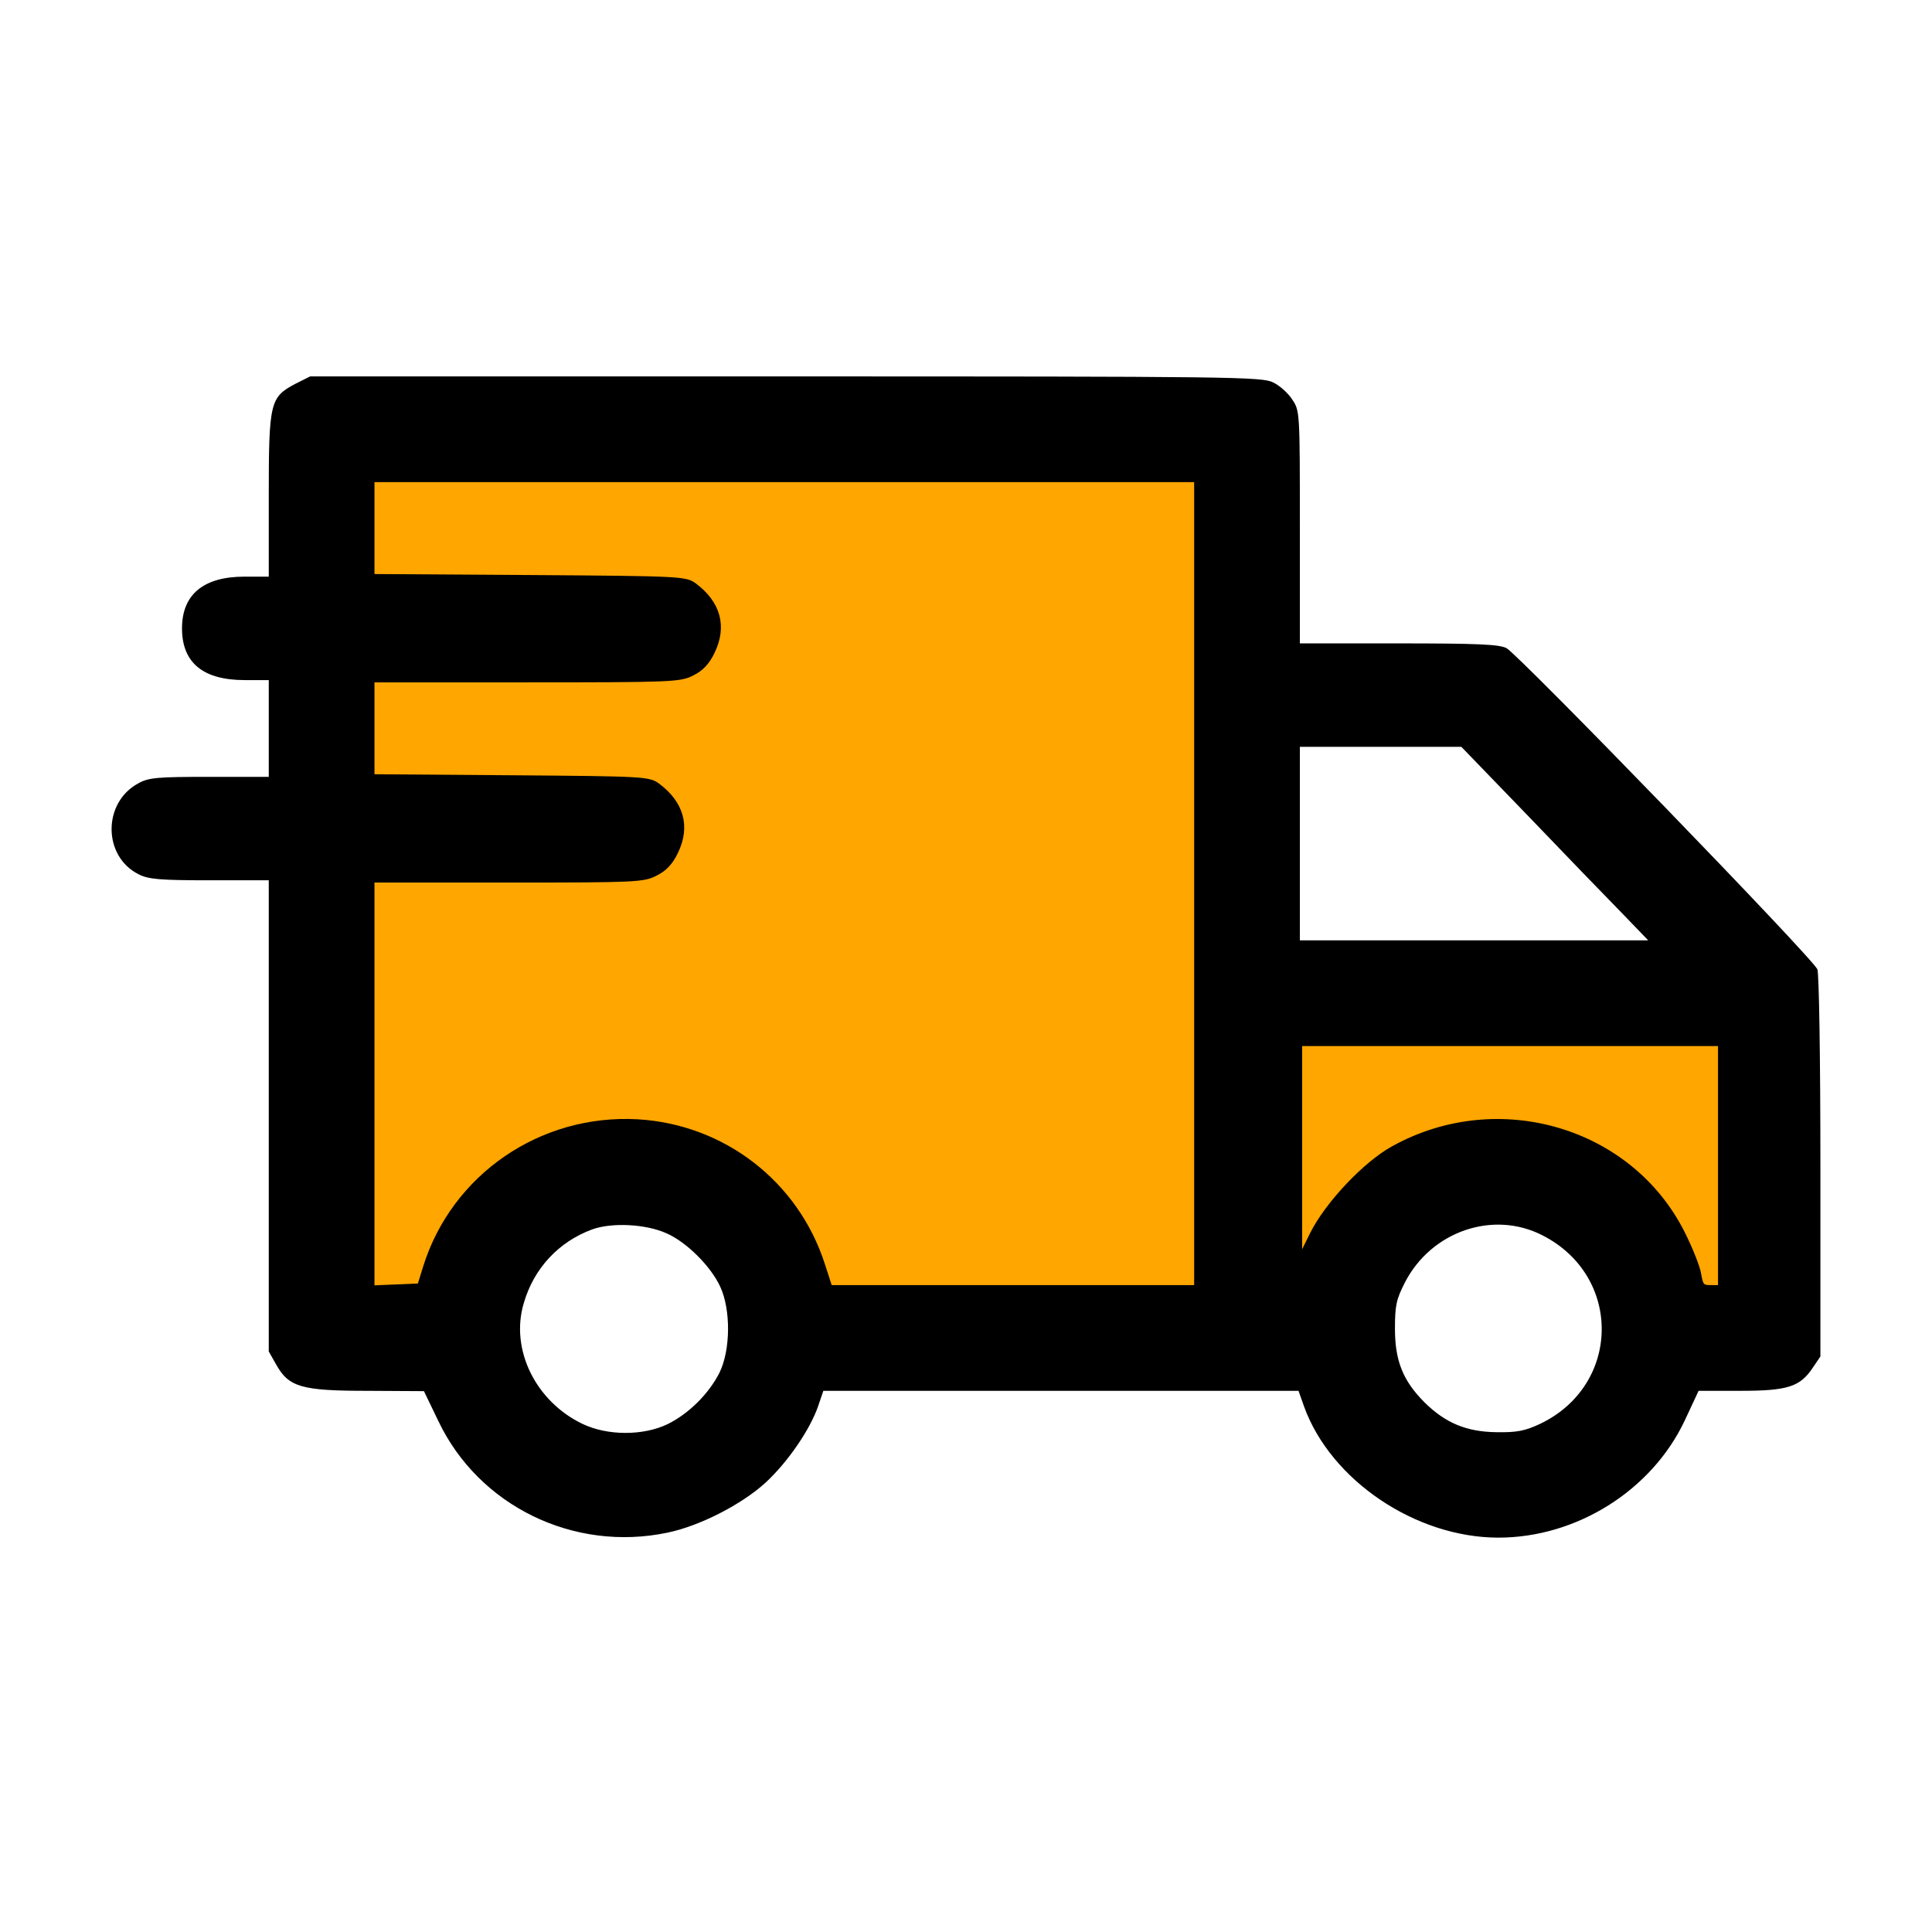<svg width="72" height="72" viewBox="0 0 72 72" fill="none" xmlns="http://www.w3.org/2000/svg">
<path d="M11.011 14.302C10.066 14.799 10.016 14.986 10.016 18.468V21.49H9.108C7.591 21.49 6.783 22.149 6.783 23.417C6.783 24.698 7.566 25.345 9.121 25.345H10.016V27.148V28.951H7.803C5.9 28.951 5.54 28.976 5.166 29.187C3.823 29.896 3.823 31.91 5.166 32.582C5.527 32.768 5.95 32.806 7.815 32.806H10.016V41.585V50.365L10.29 50.849C10.762 51.695 11.235 51.832 13.697 51.832L15.799 51.844L16.333 52.951C17.838 56.122 21.382 57.851 24.877 57.117C26.083 56.868 27.65 56.06 28.532 55.252C29.366 54.481 30.186 53.274 30.485 52.416L30.684 51.832H39.538H48.392L48.603 52.429C49.598 55.165 52.757 57.303 55.841 57.303C58.751 57.303 61.548 55.55 62.779 52.951L63.302 51.832H64.856C66.622 51.832 67.082 51.683 67.555 50.974L67.841 50.551V43.488C67.841 39.421 67.791 36.3 67.729 36.126C67.58 35.728 56.599 24.399 56.139 24.151C55.853 24.014 55.082 23.977 52.11 23.977H48.442V19.637C48.442 15.347 48.442 15.309 48.156 14.886C48.006 14.65 47.683 14.364 47.447 14.252C47.036 14.041 45.917 14.028 29.291 14.028H11.558L11.011 14.302ZM44.587 32.93V47.977H37.76H30.933L30.659 47.131C29.677 44.085 26.953 41.983 23.757 41.797C20.163 41.597 16.905 43.836 15.848 47.231L15.637 47.915L14.754 47.952L13.871 47.989V40.391V32.806H18.907C23.683 32.806 23.981 32.793 24.429 32.557C24.765 32.395 25.001 32.147 25.188 31.749C25.648 30.804 25.399 29.933 24.516 29.274C24.18 29.025 24.006 29.013 19.019 28.976L13.871 28.938V27.148V25.345H19.591C25.038 25.345 25.349 25.332 25.797 25.096C26.133 24.934 26.369 24.685 26.555 24.288C27.015 23.342 26.767 22.472 25.884 21.813C25.548 21.564 25.374 21.552 19.703 21.514L13.871 21.477V19.686V17.883H29.229H44.587V32.93ZM56.947 30.406C58.315 31.836 59.882 33.453 60.429 34.012L61.424 35.044H54.933H48.442V31.438V27.832H51.451H54.46L56.947 30.406ZM64.11 43.438V47.977H63.75C63.439 47.977 63.389 47.927 63.314 47.492C63.277 47.231 63.003 46.547 62.717 45.975C60.778 42.083 55.828 40.628 51.924 42.791C50.879 43.363 49.461 44.868 48.902 45.987L48.442 46.92V42.903V38.899H56.276H64.11V43.438ZM24.839 45.962C25.585 46.286 26.493 47.194 26.841 47.952C27.239 48.81 27.227 50.302 26.817 51.148C26.418 51.944 25.66 52.69 24.877 53.075C23.969 53.511 22.638 53.511 21.706 53.063C19.965 52.23 19.007 50.29 19.517 48.574C19.89 47.268 20.823 46.273 22.078 45.813C22.812 45.552 24.068 45.614 24.839 45.962ZM57.482 46.037C60.467 47.554 60.417 51.62 57.395 53.063C56.836 53.324 56.537 53.386 55.779 53.374C54.659 53.361 53.876 53.038 53.092 52.267C52.284 51.459 51.986 50.713 51.986 49.519C51.986 48.648 52.035 48.425 52.359 47.79C53.341 45.888 55.642 45.092 57.482 46.037Z" fill="black"/>
<path d="M44.587 32.93V47.977H37.76H30.933L30.659 47.131C29.677 44.085 26.953 41.983 23.757 41.797C20.163 41.597 16.905 43.836 15.848 47.231L15.637 47.915L14.754 47.952L13.871 47.989V40.391V32.806H18.907C23.683 32.806 23.981 32.793 24.429 32.557C24.765 32.395 25.001 32.147 25.188 31.749C25.648 30.804 25.399 29.933 24.516 29.274C24.18 29.025 24.006 29.013 19.019 28.976L13.871 28.938V27.148V25.345H19.591C25.038 25.345 25.349 25.332 25.797 25.096C26.133 24.934 26.369 24.685 26.555 24.288C27.015 23.342 26.767 22.472 25.884 21.813C25.548 21.564 25.374 21.552 19.703 21.514L13.871 21.477V19.686V17.883H29.229H44.587V32.93Z" fill="#FFA600"/>
<path d="M64.11 43.438V47.977H63.749C63.439 47.977 63.389 47.927 63.314 47.492C63.277 47.231 63.003 46.547 62.717 45.975C60.778 42.083 55.828 40.628 51.924 42.791C50.879 43.363 49.461 44.868 48.902 45.987L48.442 46.92V42.903V38.899H56.276H64.11V43.438Z" fill="#FFA600"/>
<path d="M44.587 32.93V47.977H37.76H30.933L30.659 47.131C29.677 44.085 26.953 41.983 23.757 41.797C20.163 41.597 16.905 43.836 15.848 47.231L15.637 47.915L14.754 47.952L13.871 47.989V40.391V32.806H18.907C23.683 32.806 23.981 32.793 24.429 32.557C24.765 32.395 25.001 32.147 25.188 31.749C25.648 30.804 25.399 29.933 24.516 29.274C24.18 29.025 24.006 29.013 19.019 28.976L13.871 28.938V27.148V25.345H19.591C25.038 25.345 25.349 25.332 25.797 25.096C26.133 24.934 26.369 24.685 26.555 24.288C27.015 23.342 26.767 22.472 25.884 21.813C25.548 21.564 25.374 21.552 19.703 21.514L13.871 21.477V19.686V17.883H29.229H44.587V32.93Z" stroke="black" stroke-width="0.169"/>
<path d="M64.11 43.438V47.977H63.749C63.439 47.977 63.389 47.927 63.314 47.492C63.277 47.231 63.003 46.547 62.717 45.975C60.778 42.083 55.828 40.628 51.924 42.791C50.879 43.363 49.461 44.868 48.902 45.987L48.442 46.92V42.903V38.899H56.276H64.11V43.438Z" stroke="black" stroke-width="0.169"/>
</svg>
